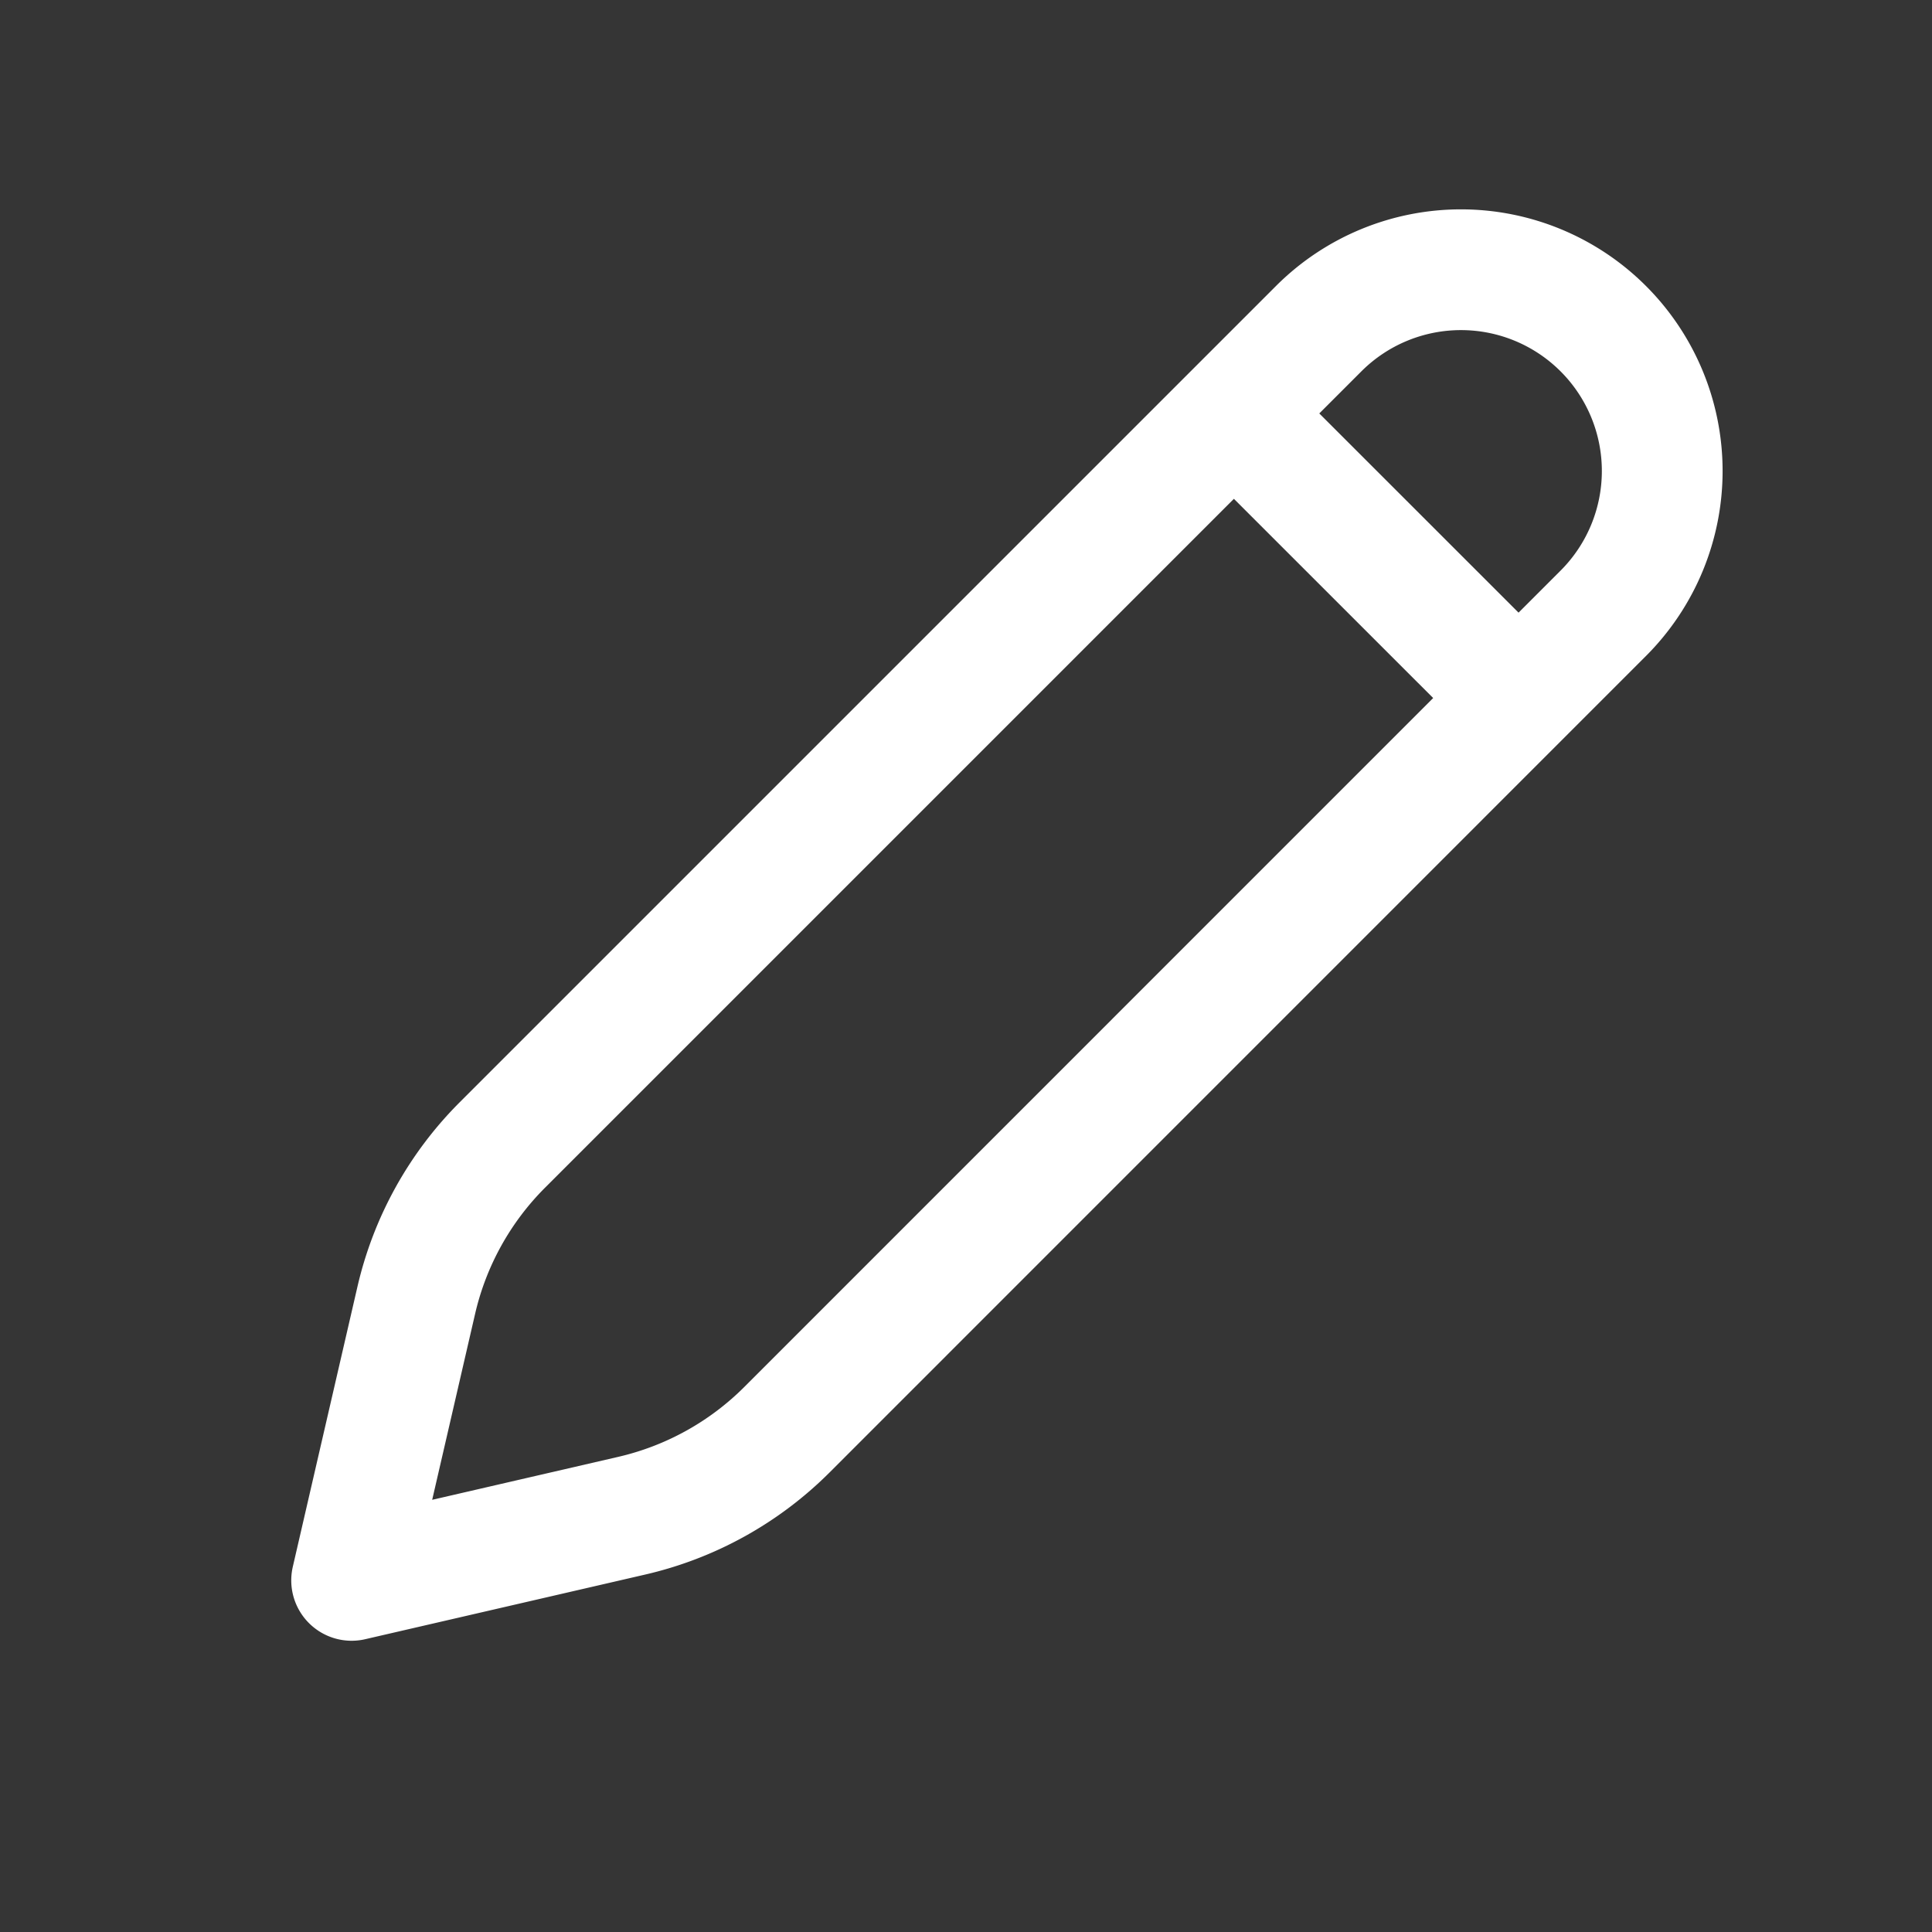 <svg xmlns="http://www.w3.org/2000/svg" width="24" height="24" fill="none"><rect width="100%" height="100%" fill="#333333" stroke="none"/><path fill="#fff" fill-opacity=".01" d="M24 0v24H0V0z"/><path stroke="#FFFFFF" stroke-linejoin="round" stroke-width="1.5" d="m18.864 8.671-3.536-3.535M4.368 19.632l.803-3.479a4 4 0 0 1 1.069-1.929L16.389 4.075a2.5 2.5 0 0 1 3.535 3.536L9.776 17.76a4 4 0 0 1-1.93 1.069z"/></svg>